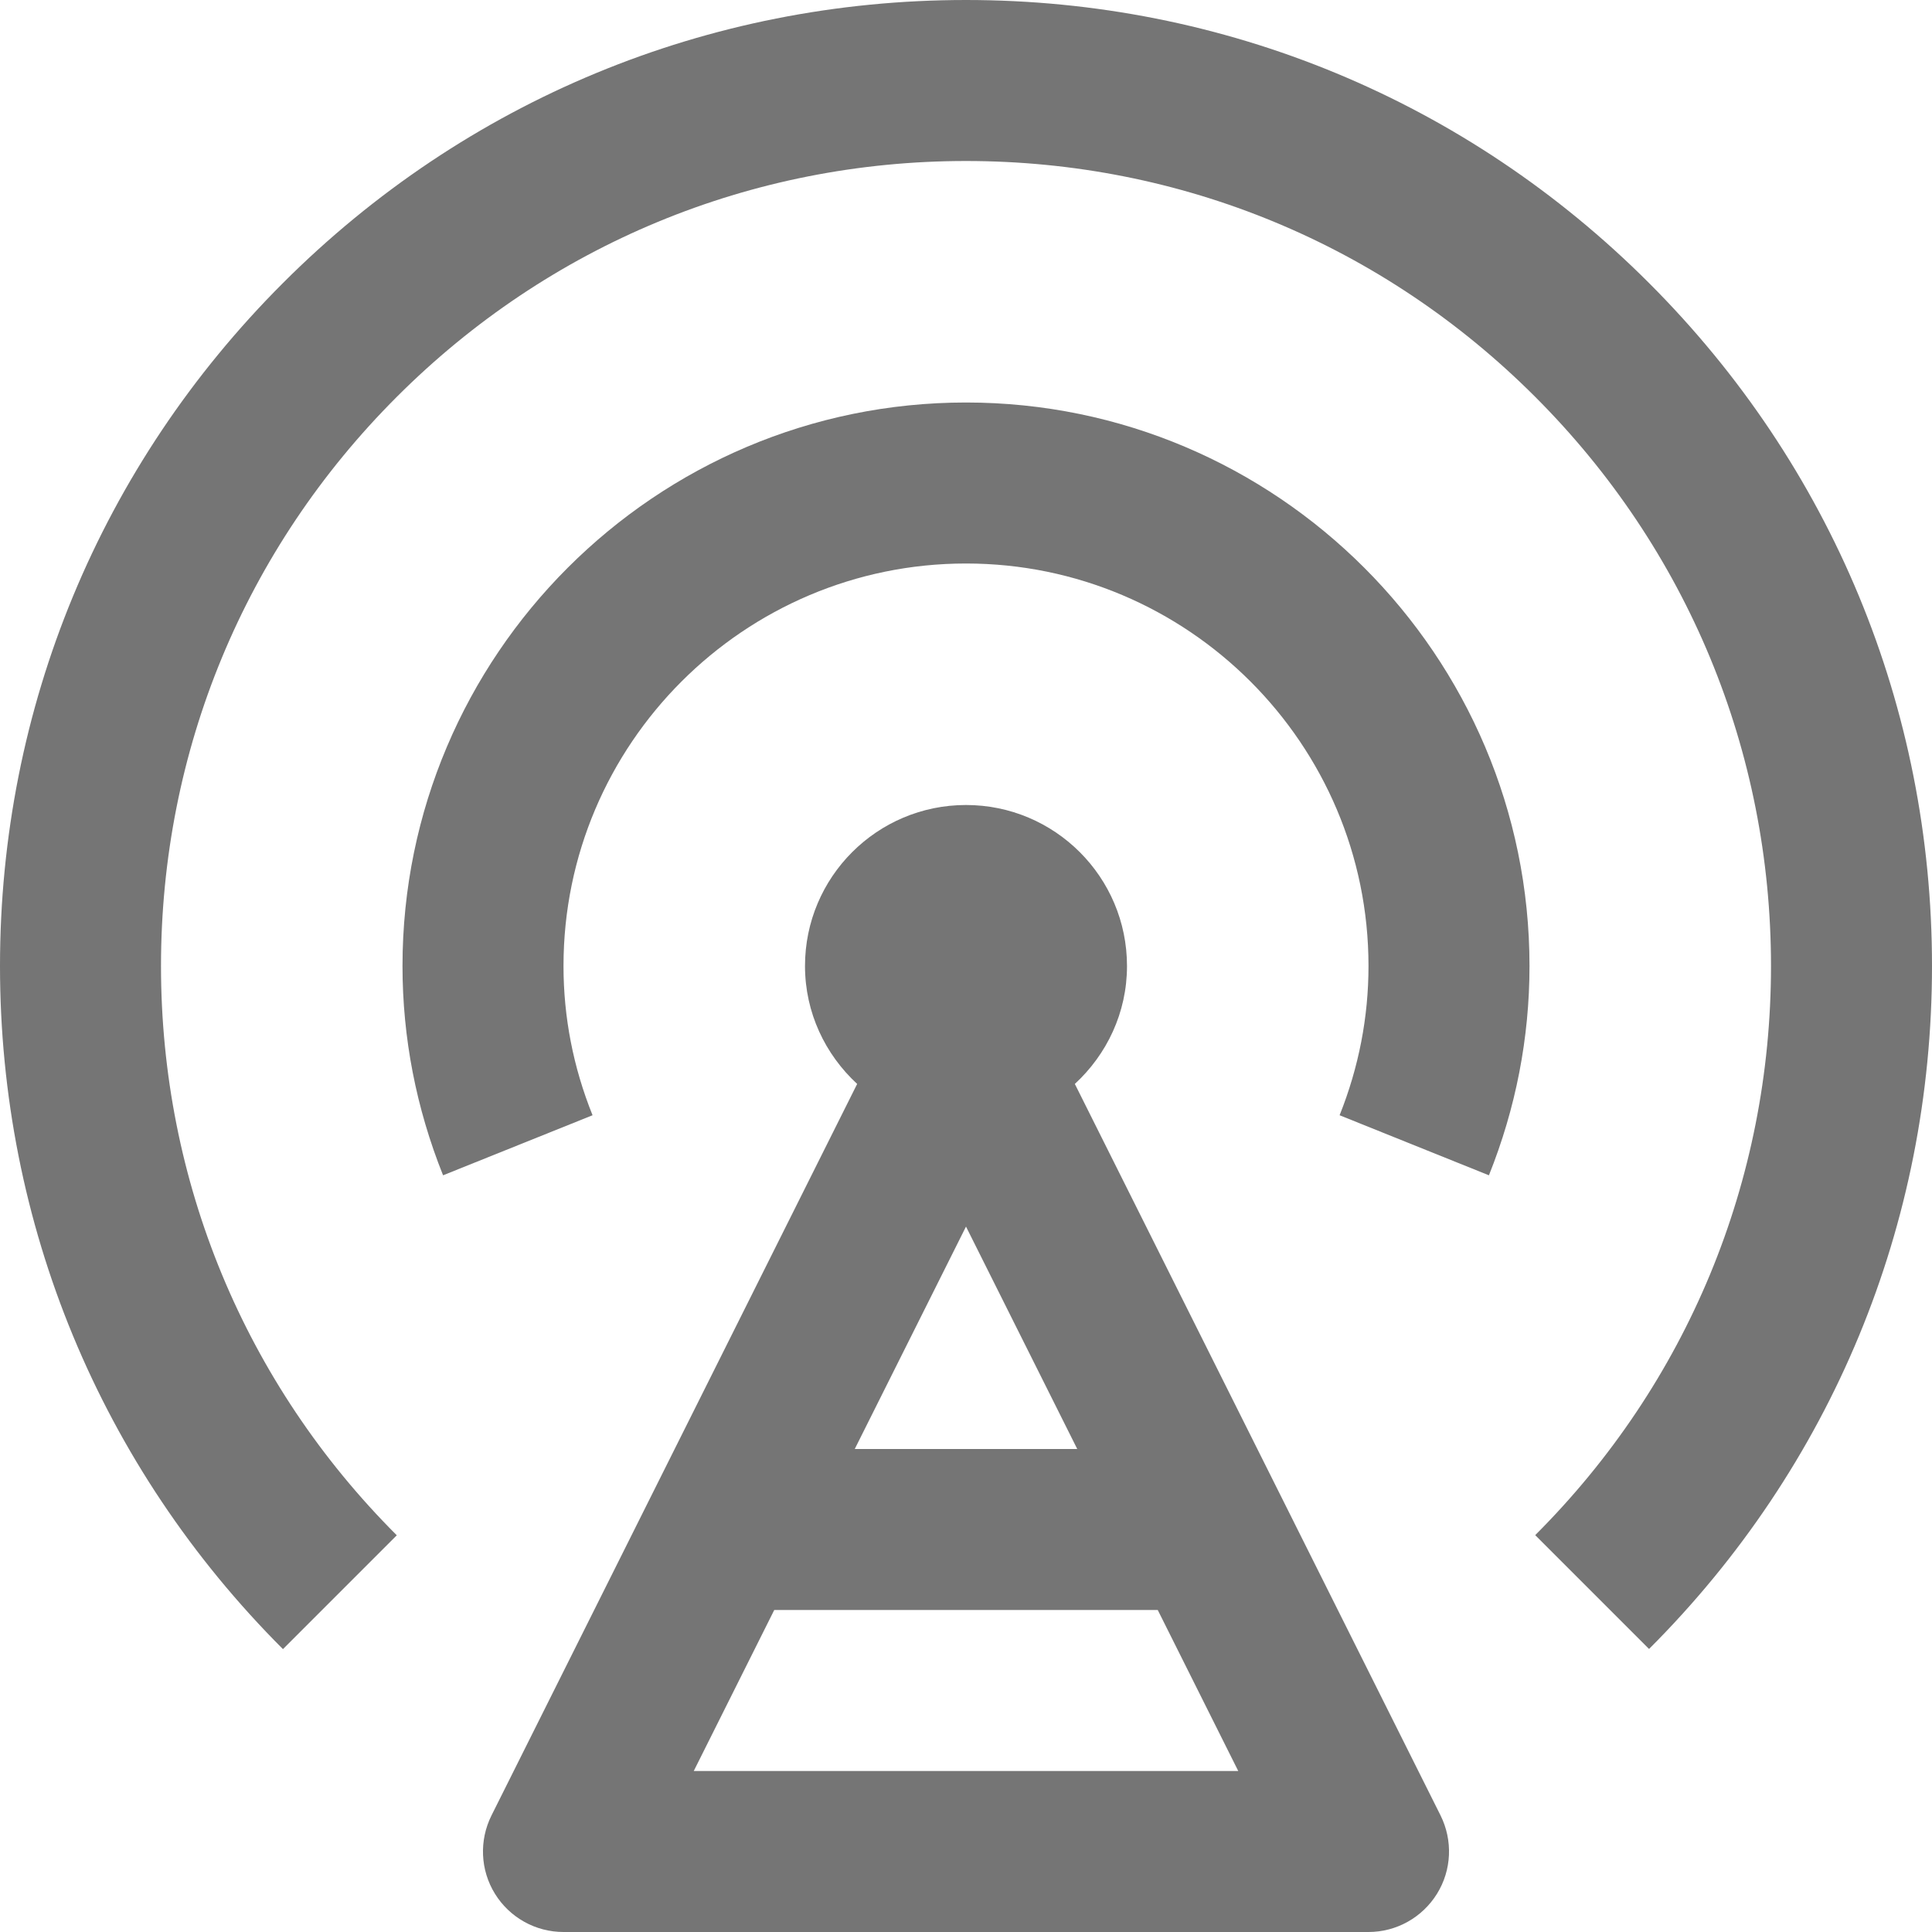 <?xml version="1.0" encoding="iso-8859-1"?>
<!-- Generator: Adobe Illustrator 16.0.0, SVG Export Plug-In . SVG Version: 6.00 Build 0)  -->
<!DOCTYPE svg PUBLIC "-//W3C//DTD SVG 1.1//EN" "http://www.w3.org/Graphics/SVG/1.1/DTD/svg11.dtd">
<svg version="1.1" xmlns="http://www.w3.org/2000/svg" xmlns:xlink="http://www.w3.org/1999/xlink" x="0px" y="0px" width="24px"
	 height="24px" viewBox="0 0 24 24" style="enable-background:new 0 0 24 24;" xml:space="preserve">
<g id="Frame_-_24px">
	<rect y="0" style="fill:none;" width="24" height="24"/>
</g>
<g id="Line_Icons">
	<g>
		<path style="fill:#757575;" d="M13.352,13.465C13.748,13.1,14,12.581,14,12c0-1.104-0.896-2-2-2c-1.105,0-2,0.896-2,2
			c0,0.58,0.252,1.1,0.648,1.465l-4.543,9.088c-0.154,0.31-0.139,0.678,0.044,0.973S6.653,24,7,24h10
			c0.347,0,0.668-0.18,0.851-0.475s0.198-0.663,0.044-0.973L13.352,13.465z M13.382,18h-2.764L12,15.237L13.382,18z M8.618,22l1-2
			h4.764l1,2H8.618z"/>
		<path style="fill:#757575;" d="M20.485,3.516C18.219,1.249,15.205,0,12,0S5.781,1.249,3.515,3.516C1.248,5.782,0,8.795,0,12
			s1.248,6.219,3.515,8.486l1.414-1.414C3.04,17.184,2,14.671,2,12c0-2.672,1.04-5.182,2.929-7.07C6.818,3.041,9.329,2,12,2
			s5.182,1.04,7.071,2.93C20.96,6.819,22,9.329,22,12c0,2.671-1.04,5.182-2.929,7.07l1.414,1.414C22.752,18.219,24,15.206,24,12
			S22.752,5.782,20.485,3.516z"/>
		<path style="fill:#757575;" d="M12,5c-3.859,0-7,3.14-7,7c0,0.891,0.17,1.766,0.504,2.6l1.857-0.746C7.121,13.258,7,12.635,7,12
			c0-2.758,2.243-5,5-5s5,2.242,5,5c0,0.635-0.121,1.259-0.359,1.854l1.855,0.746C18.83,13.766,19,12.892,19,12
			C19,8.14,15.859,5,12,5z"/>
	</g>
</g>
</svg>
